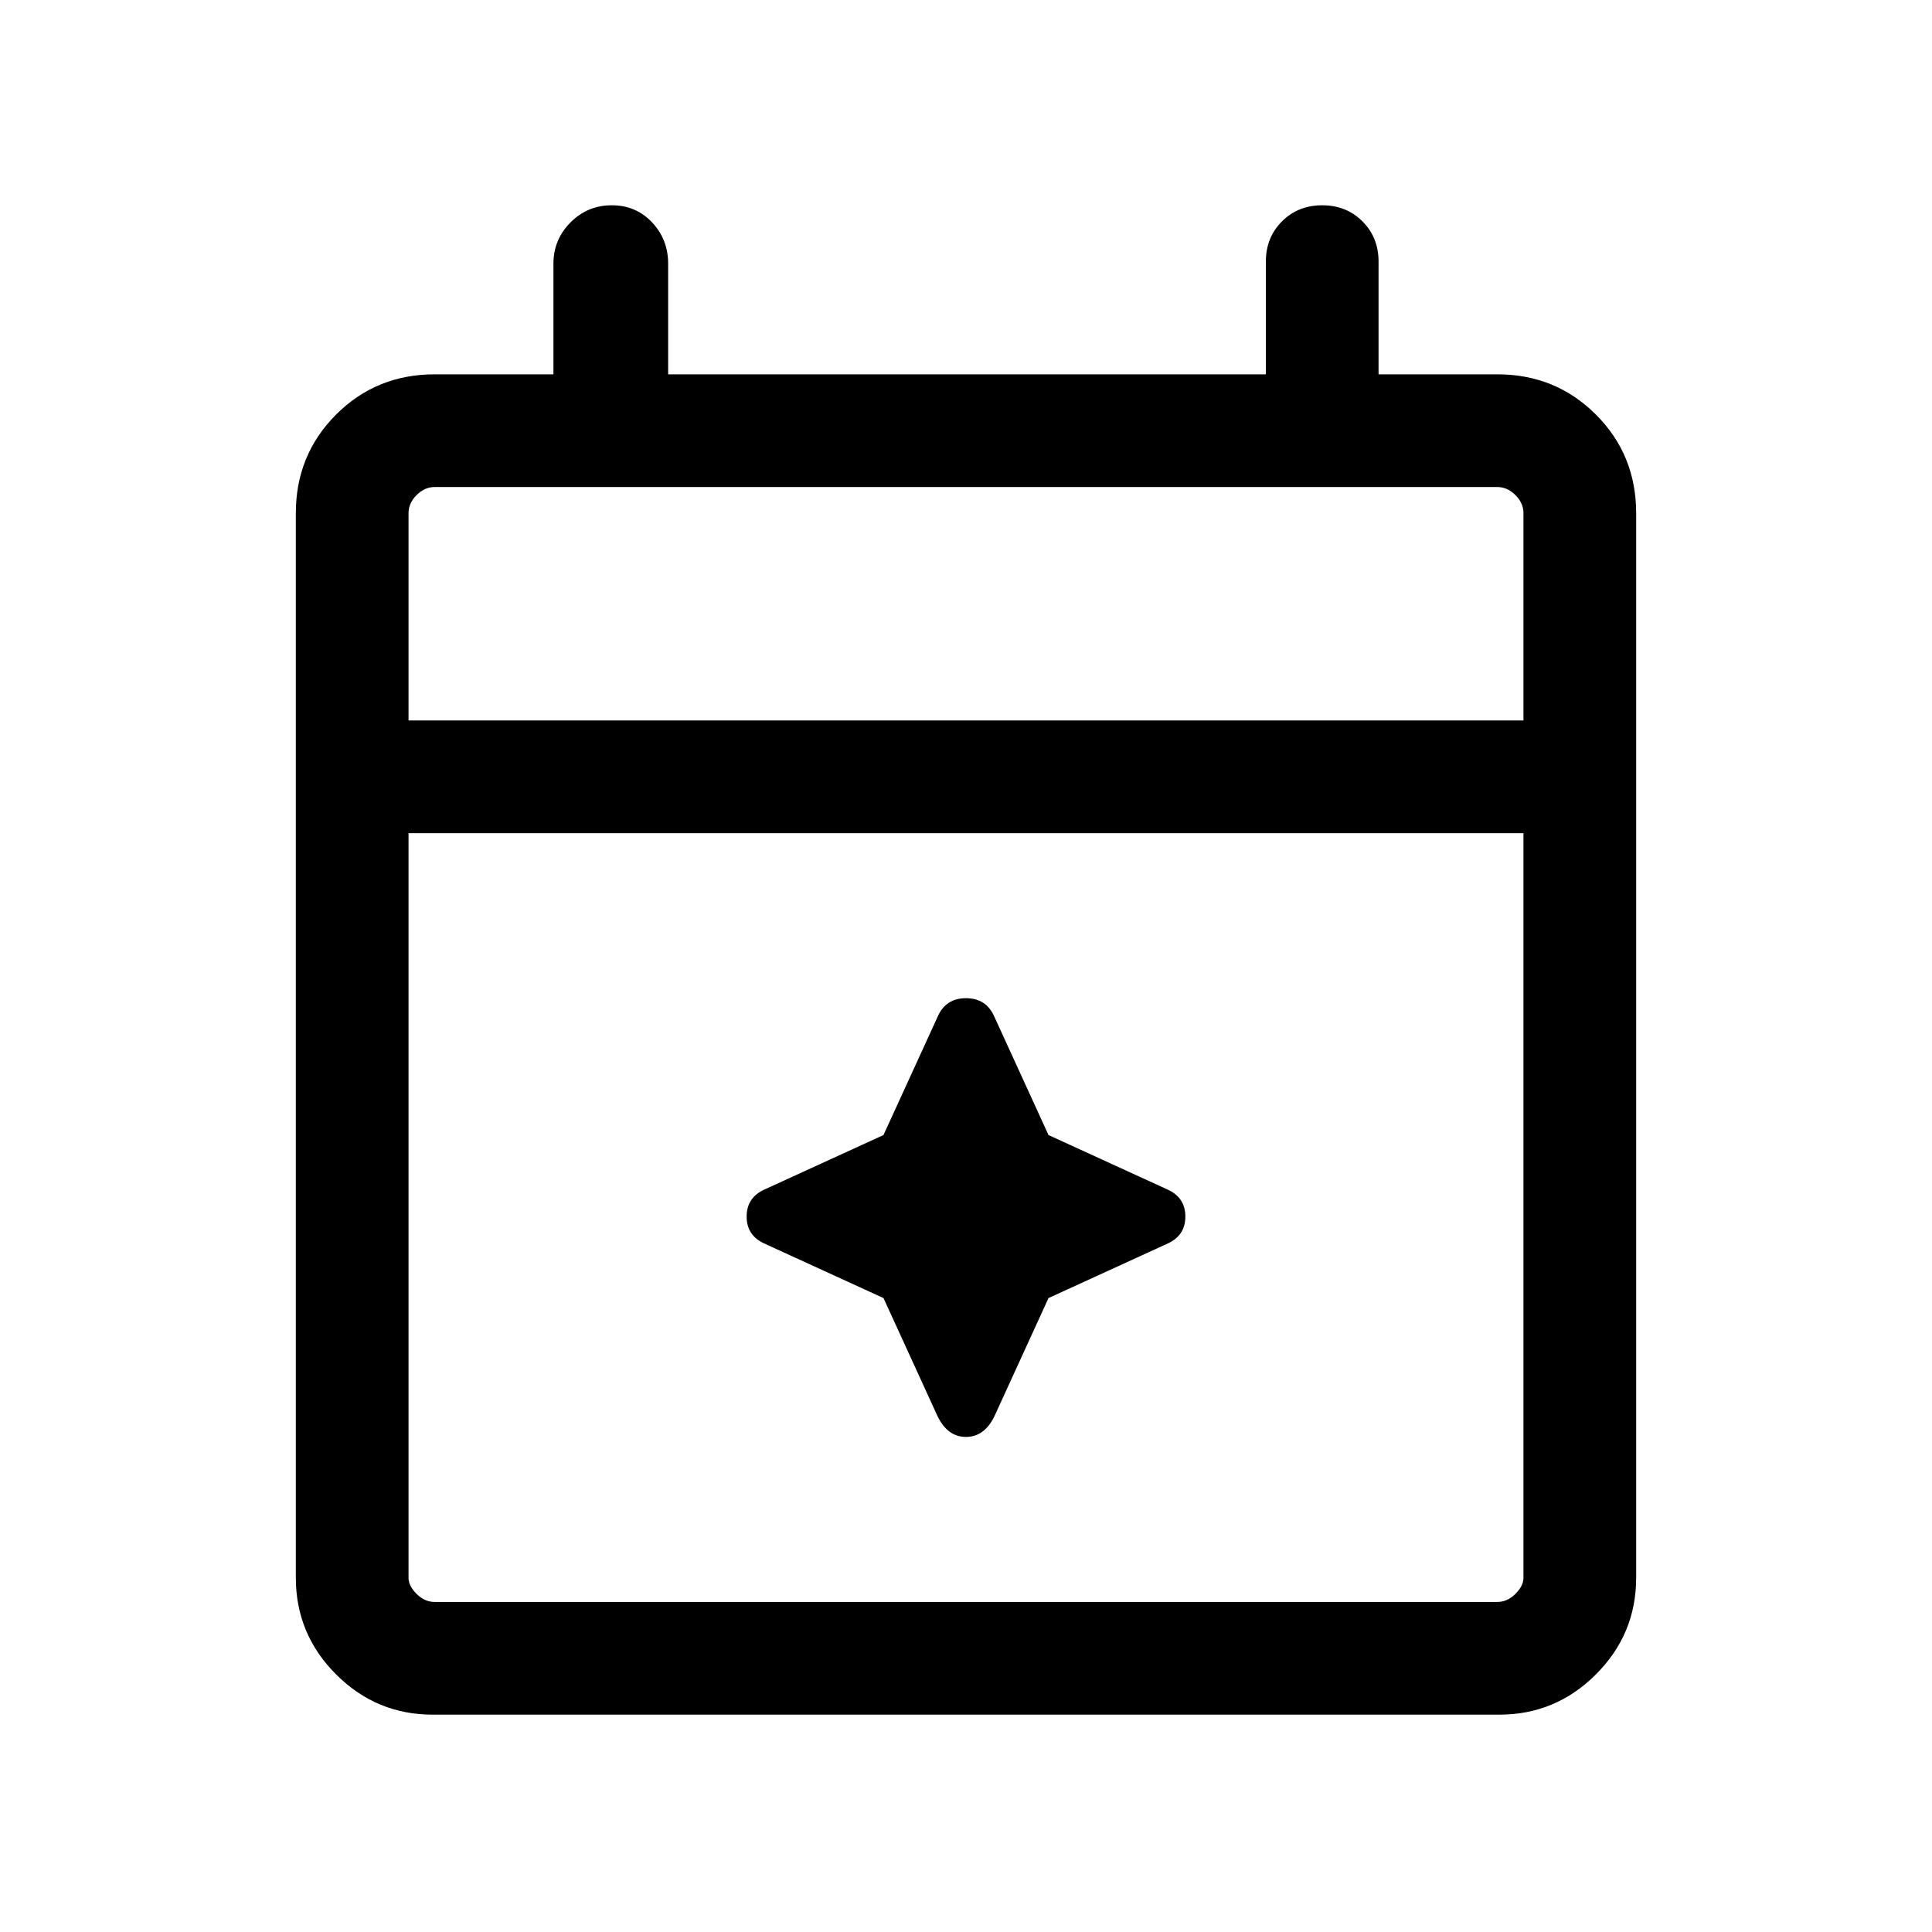 <svg xmlns="http://www.w3.org/2000/svg" height="24" width="24"><path d="M5.375 21.3q-.7 0-1.2-.5t-.5-1.2V6.375q0-.725.5-1.225.5-.5 1.225-.5h1.475V3.275q0-.3.213-.513.212-.212.512-.212.3 0 .5.212.2.213.2.513V4.65h7.425v-1.4q0-.3.2-.5t.5-.2q.3 0 .5.2t.2.5v1.4H18.6q.725 0 1.225.5.5.5.5 1.225V19.6q0 .7-.5 1.2t-1.2.5Zm.025-1.4h13.2q.125 0 .225-.1t.1-.2v-9.25H5.075v9.25q0 .1.1.2t.225.1ZM5.075 8.95h13.85V6.375q0-.125-.1-.225t-.225-.1H5.4q-.125 0-.225.1t-.1.225Zm0 0V6.05 8.95Zm6.575 8.65-.675-1.475L9.5 15.45q-.225-.1-.225-.337 0-.238.225-.338l1.475-.675.675-1.475q.1-.225.35-.225.25 0 .35.225l.675 1.475 1.475.675q.225.1.225.338 0 .237-.225.337l-1.475.675-.675 1.475q-.125.25-.35.25-.225 0-.35-.25Z"/></svg>